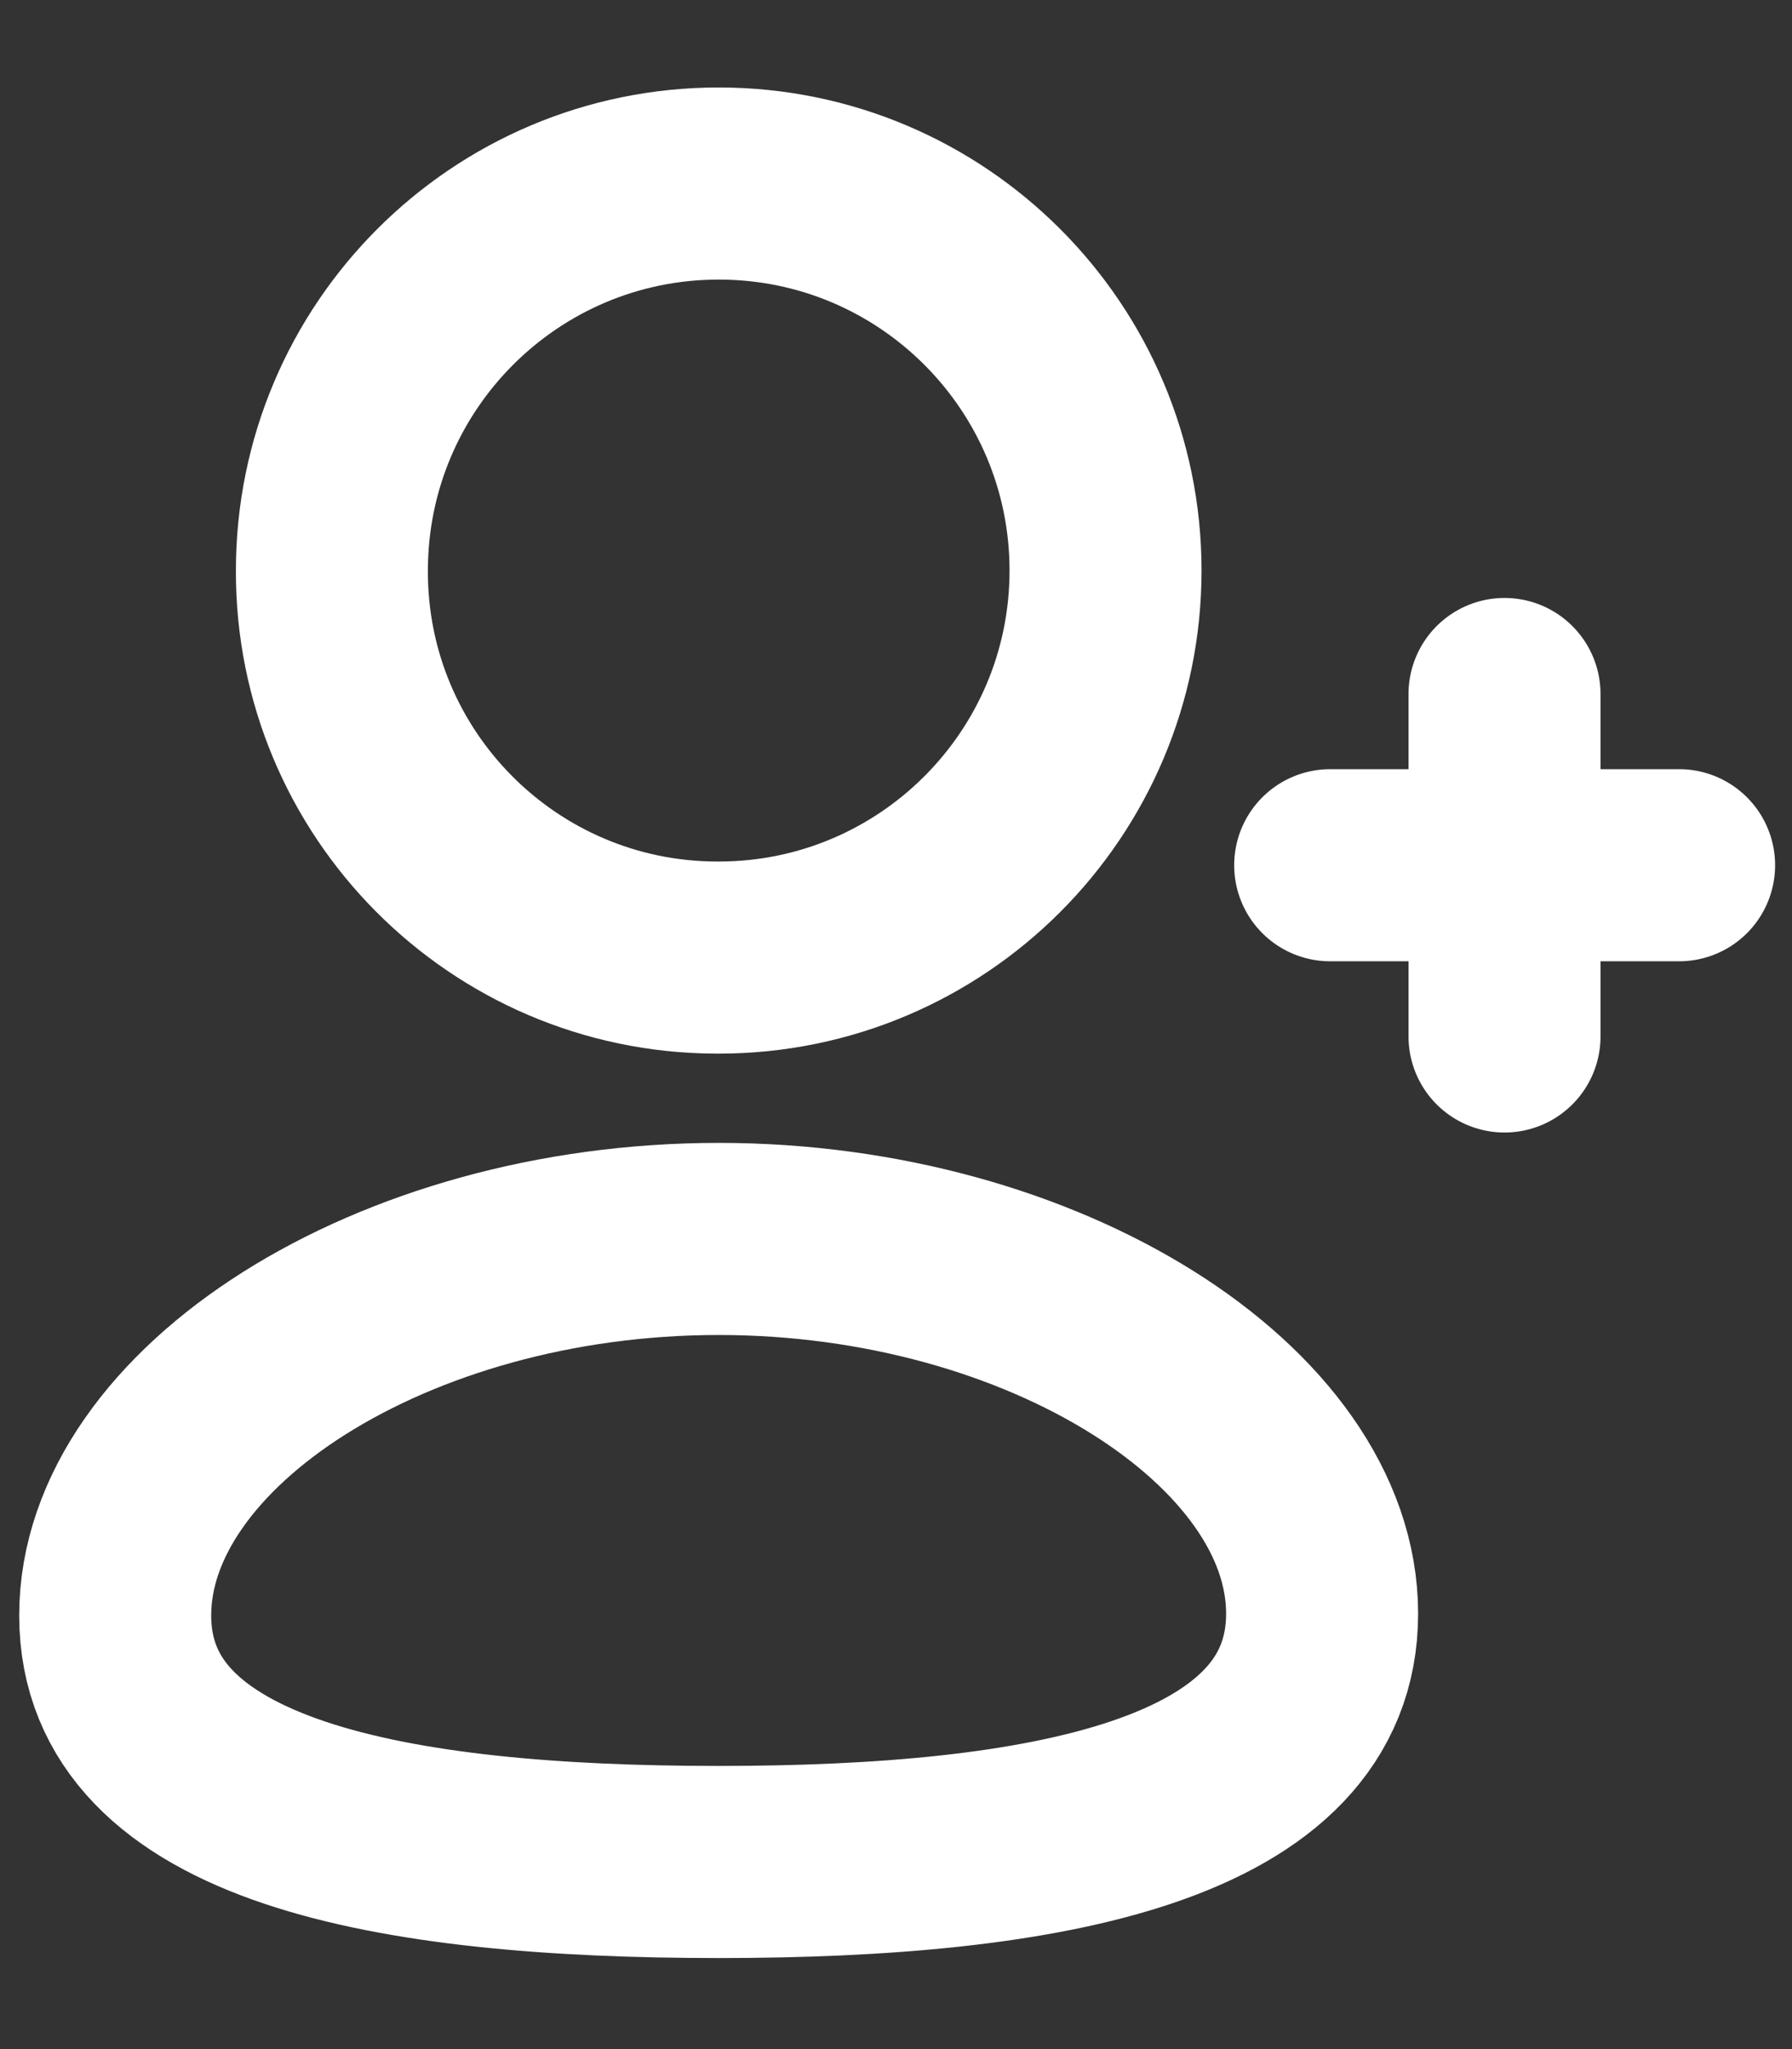 <?xml version="1.0" encoding="UTF-8" standalone="no"?><svg width='14' height='16' viewBox='0 0 14 16' fill='none' xmlns='http://www.w3.org/2000/svg'>
<rect x="0" y="0" width="14" height="16" fill="#333333" stroke="none"/>
<path fill-rule='evenodd' clip-rule='evenodd' d='M5.615 14.539C3.072 14.539 0.9 14.154 0.9 12.614C0.9 11.074 3.058 9.674 5.615 9.674C8.158 9.674 10.329 11.061 10.329 12.6C10.329 14.14 8.172 14.539 5.615 14.539Z' stroke='white' stroke-width='1.5' stroke-linecap='round' stroke-linejoin='round'/>
<path fill-rule='evenodd' clip-rule='evenodd' d='M5.615 7.477C7.284 7.477 8.637 6.124 8.637 4.455C8.637 2.786 7.284 1.433 5.615 1.433C3.946 1.433 2.593 2.786 2.593 4.455C2.587 6.118 3.931 7.471 5.594 7.477H5.615Z' stroke='white' stroke-width='1.5' stroke-linecap='round' stroke-linejoin='round'/>
<path d='M11.754 5.419V8.093' stroke='white' stroke-width='1.5' stroke-linecap='round' stroke-linejoin='round'/>
<path d='M13.118 6.756H10.392' stroke='white' stroke-width='1.5' stroke-linecap='round' stroke-linejoin='round'/>
</svg>
